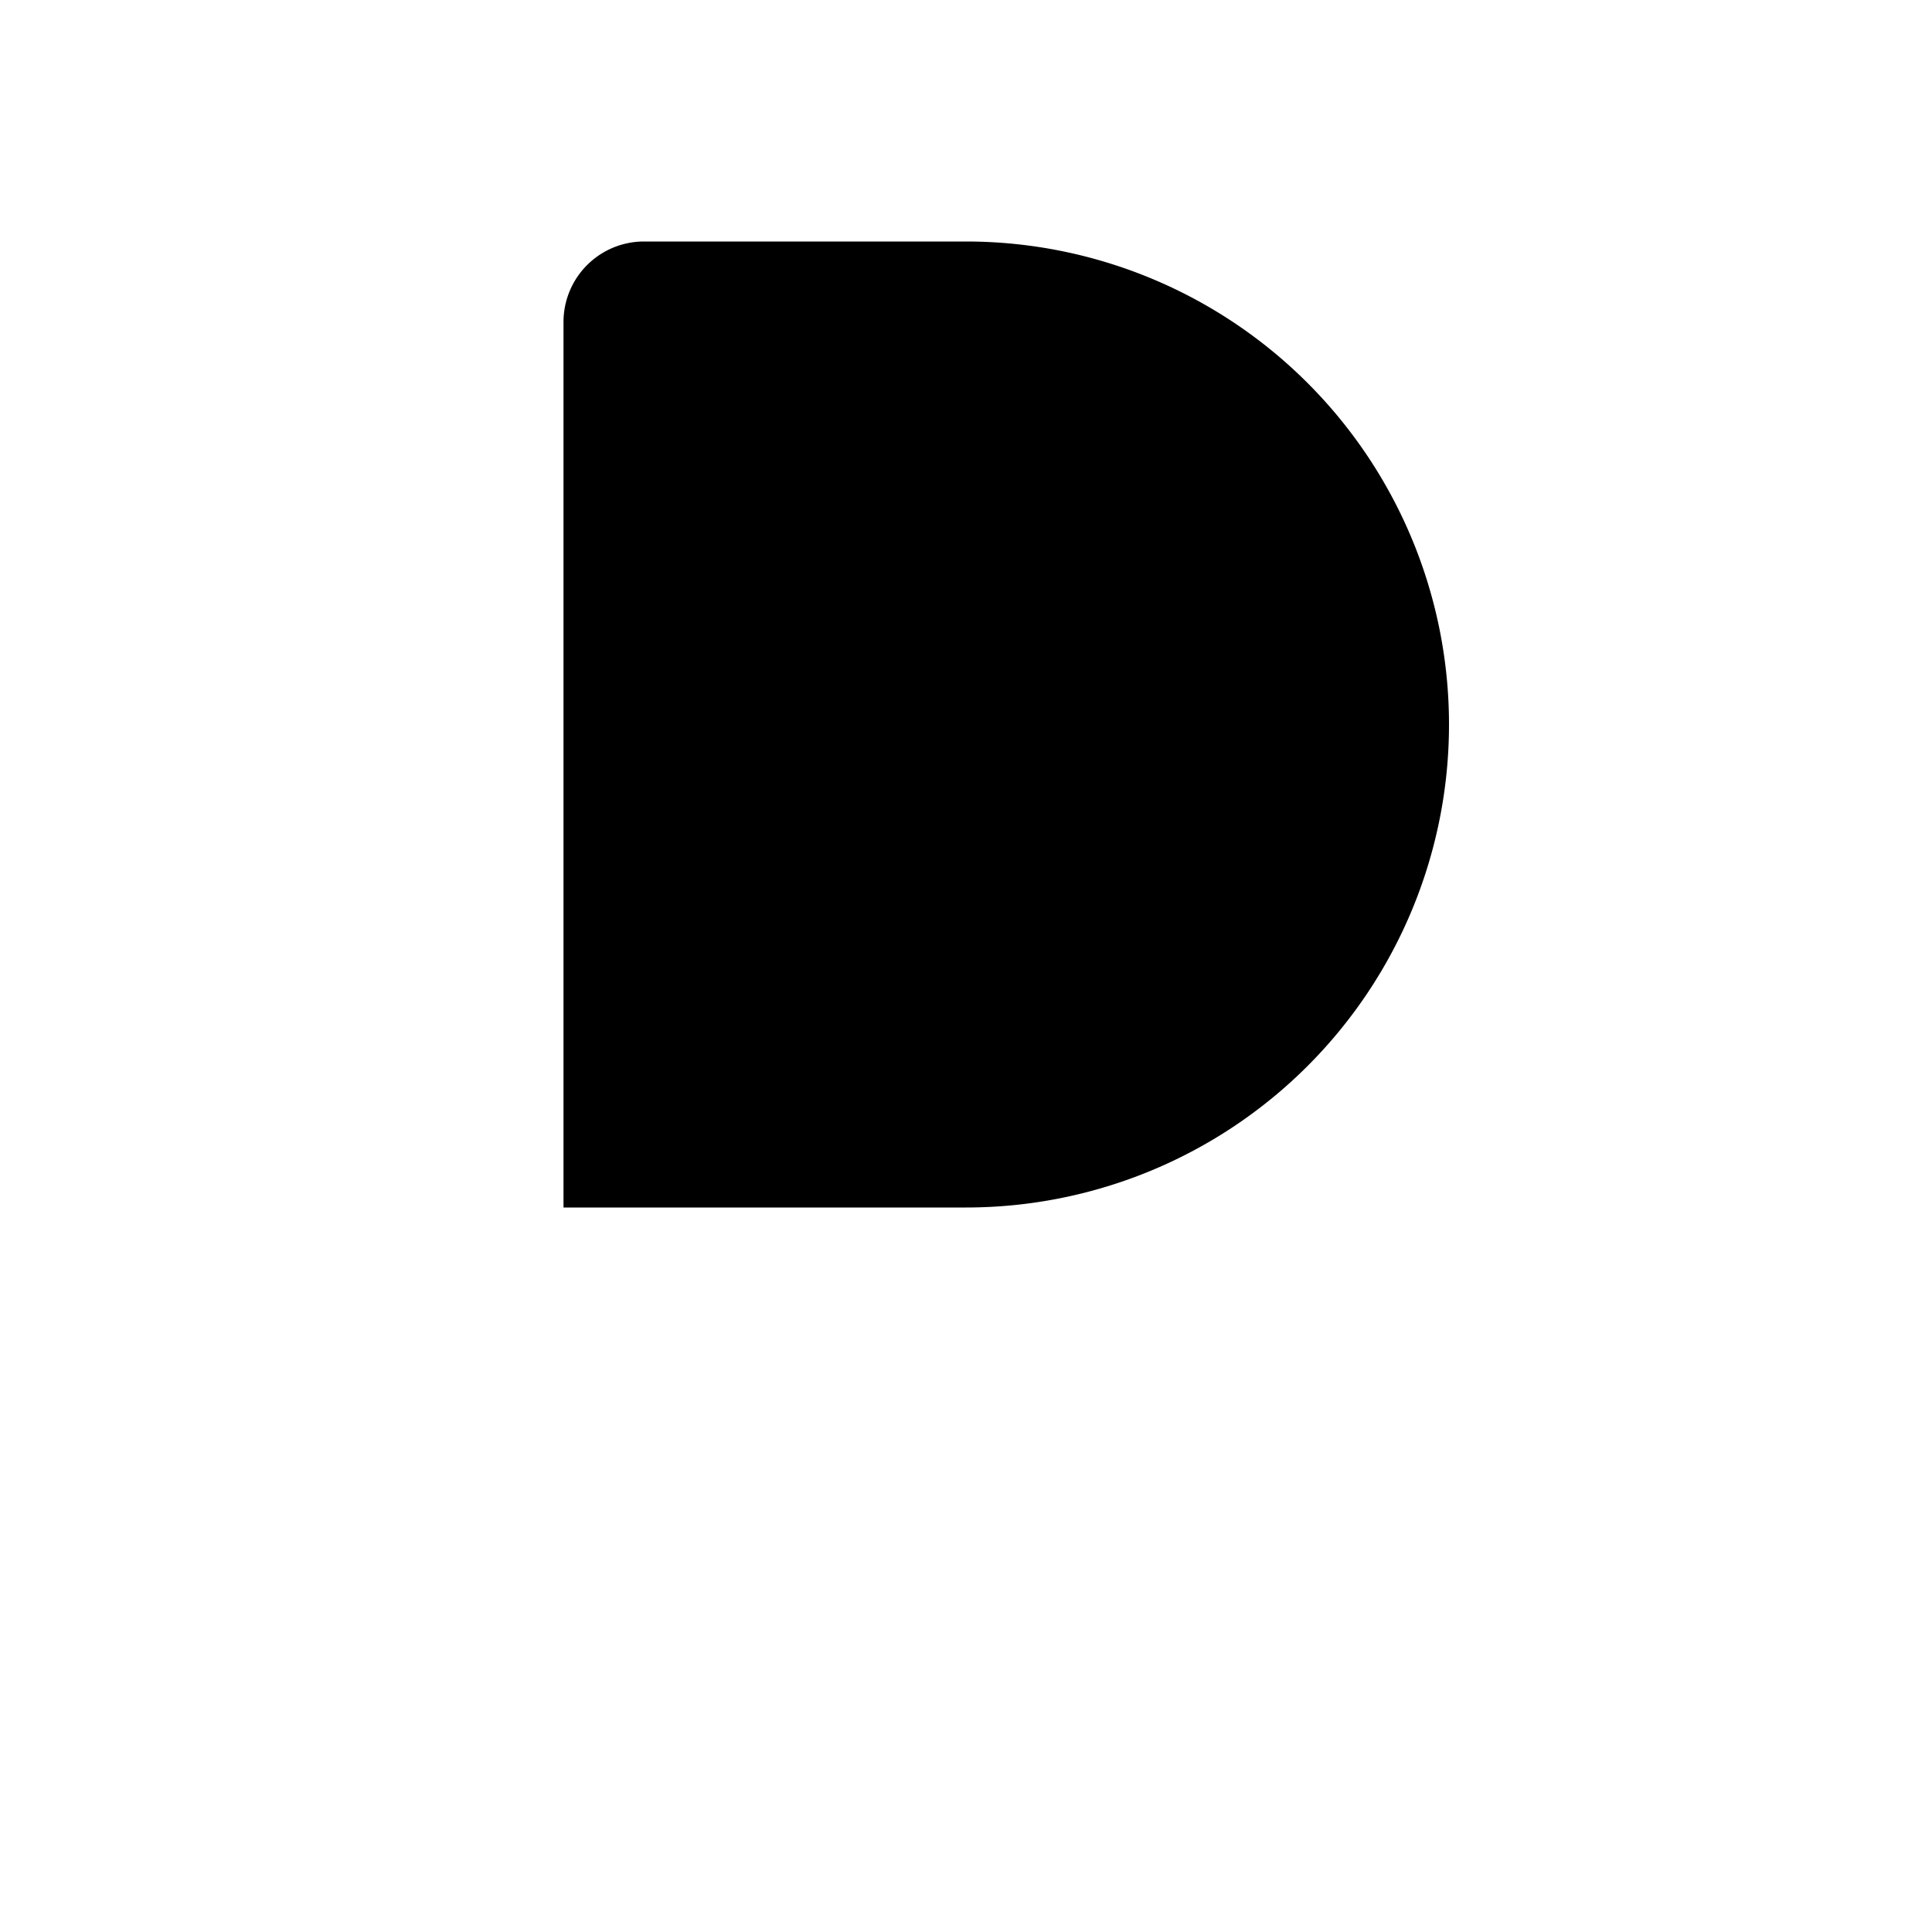 <svg class="pr-icon-lucide" xmlns="http://www.w3.org/2000/svg" width="24" height="24" viewBox="0 0 24 24">
    <path d="M20 11H4"/>
    <path d="M20 7H4"/>
    <path d="M7 21V4a1 1 0 0 1 1-1h4a1 1 0 0 1 0 12H7"/>
</svg>